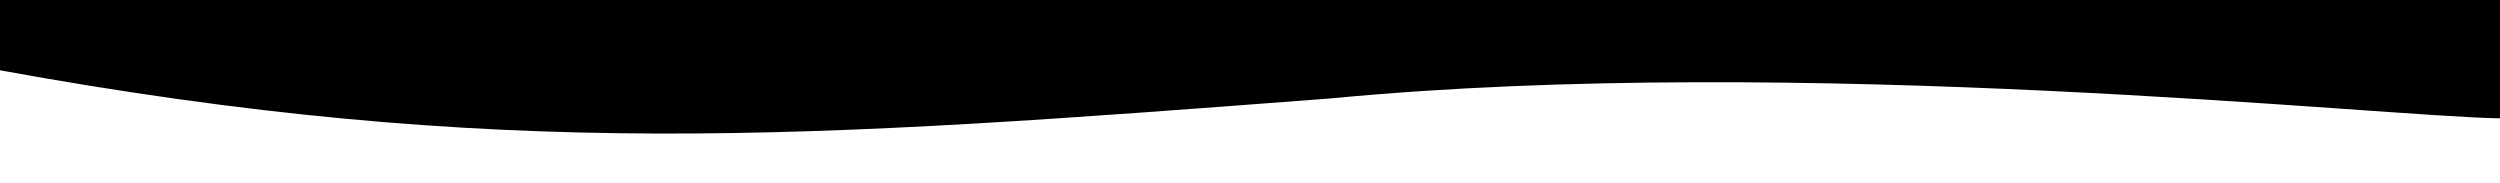<?xml version="1.0" encoding="utf-8"?>
<!-- Generator: Adobe Illustrator 23.0.6, SVG Export Plug-In . SVG Version: 6.00 Build 0)  -->
<svg version="1.1" id="Layer_1" xmlns="http://www.w3.org/2000/svg" xmlns:xlink="http://www.w3.org/1999/xlink" x="0px" y="0px"
	 viewBox="0 0 150 11" style="enable-background:new 0 0 150 11;" xml:space="preserve">
<path d="M-0.1-0.5v4.7c30.2,5.5,48.5,4.1,80,1.7c28.2-2.7,63,1.1,70.1,1.2v-7.6L-0.1-0.5L-0.1-0.5z"/>
</svg>
